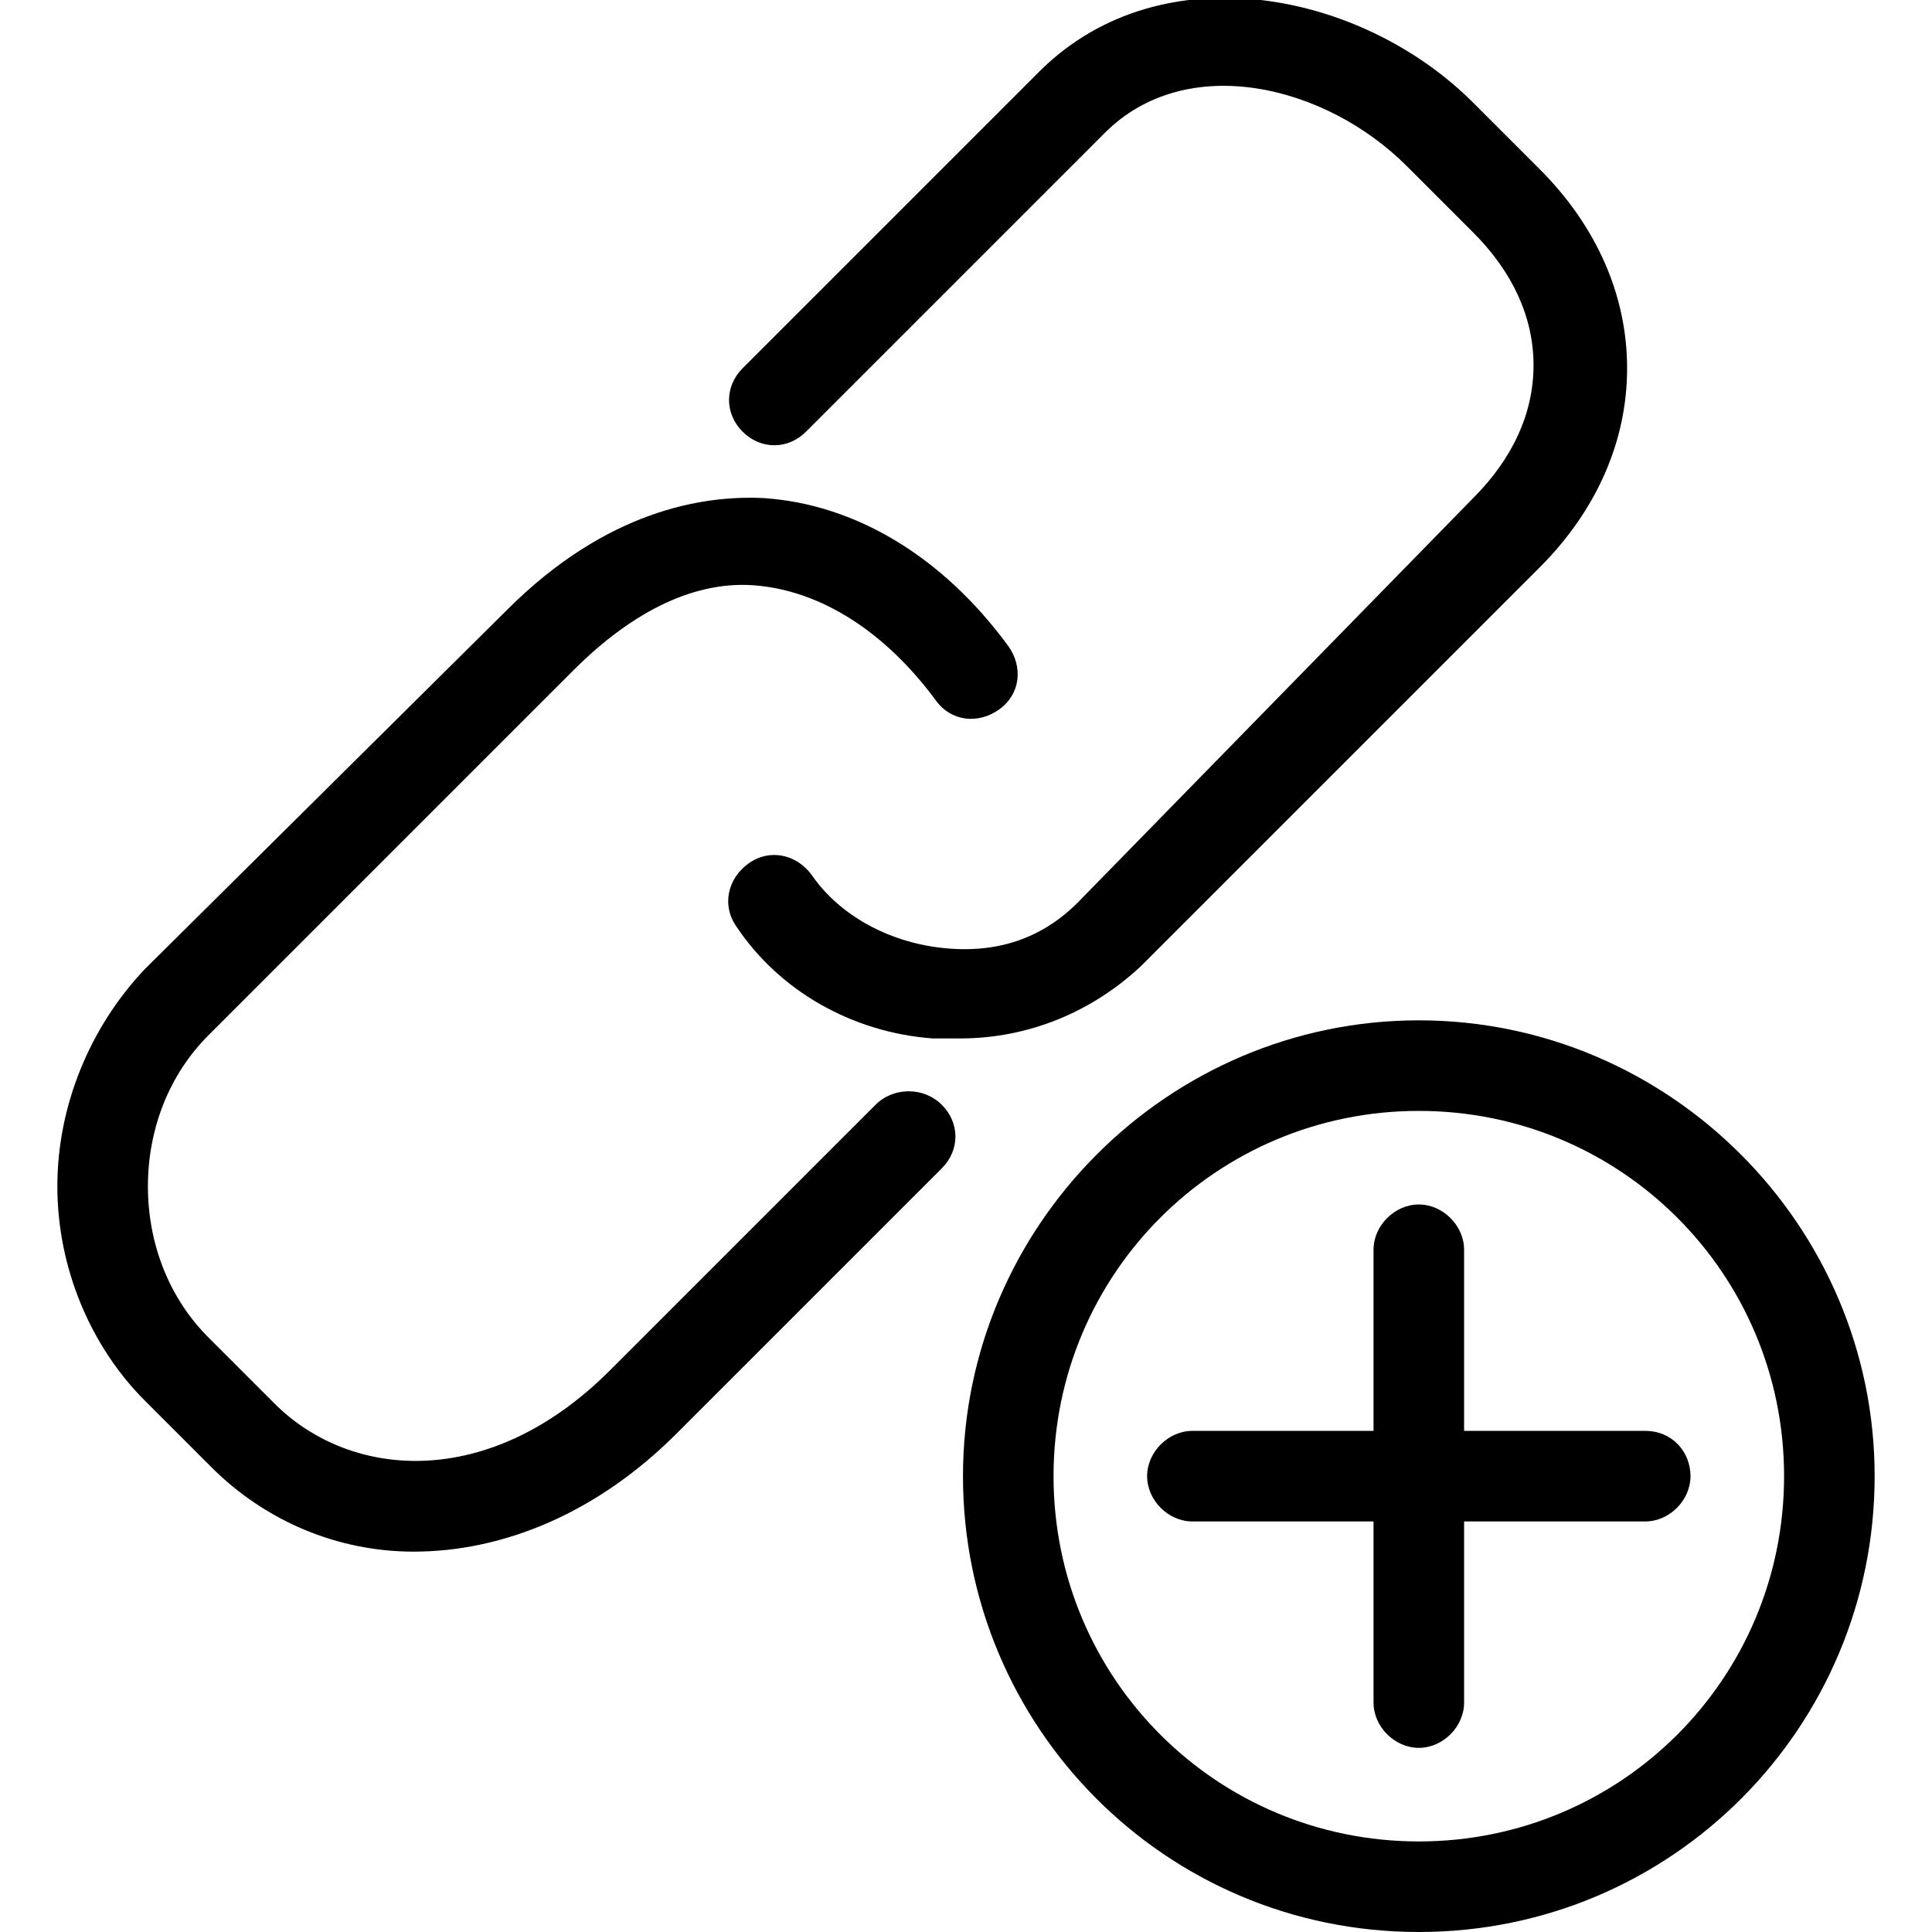 <?xml version="1.0" encoding="utf-8"?>
<!-- Generator: Adobe Illustrator 20.1.0, SVG Export Plug-In . SVG Version: 6.00 Build 0)  -->
<!DOCTYPE svg PUBLIC "-//W3C//DTD SVG 1.1//EN" "http://www.w3.org/Graphics/SVG/1.1/DTD/svg11.dtd">
<svg version="1.1" xmlns="http://www.w3.org/2000/svg" xmlns:xlink="http://www.w3.org/1999/xlink" x="0px" y="0px"
	 viewBox="0 0 64 64" style="enable-background:new 0 0 64 64;" xml:space="preserve">
<g id="file">
</g>
<g id="copy">
</g>
<g id="file-edit">
</g>
<g id="folder">
</g>
<g id="subdirectory">
</g>
<g id="album">
</g>
<g id="push">
</g>
<g id="pull">
</g>
<g id="database">
</g>
<g id="server">
</g>
<g id="upload">
</g>
<g id="download">
</g>
<g id="cloud-download">
</g>
<g id="cloud-upload">
</g>
<g id="cloud">
</g>
<g id="cloud-no-access">
</g>
<g id="cloud-signal-up">
</g>
<g id="cloud-signal-down">
</g>
<g id="checklist">
</g>
<g id="file-folded">
</g>
<g id="file-folded-text">
</g>
<g id="inbox">
</g>
<g id="zip-folder">
</g>
<g id="image-folder">
</g>
<g id="image-album">
</g>
<g id="image">
</g>
<g id="images">
</g>
<g id="invoice">
</g>
<g id="book">
</g>
<g id="layers">
</g>
<g id="media-upload">
</g>
<g id="addresses">
</g>
<g id="floppy">
</g>
<g id="link">
</g>
<g id="link-add">
</g>
<g id="link-remove">
</g>
<g id="table">
</g>
<g id="download-book">
</g>
<g id="clipboard">
</g>
<g id="clipboard-chart">
</g>
<g id="clipboard-text">
</g>
<g id="clipboard-check">
</g>
<g id="clipboard-cross">
</g>
<g id="bookmark">
</g>
<g id="bookmark-add">
</g>
<g id="bookmark-remove">
</g>
<g id="clipboard-horizontal">
</g>
<g id="clipboard-text-horizontal">
</g>
<g id="trash">
</g>
<g id="unlock">
</g>
<g id="lock">
</g>
<g id="link-add-circle">
	<g>
		<path d="M29,36.6l-8.8,8.8c-4,4-8.6,3.6-11.1,1.1l-2.2-2.2c-1.3-1.3-2-3.1-2-5s0.7-3.7,2-5L19,22.2c2-2,4.1-3,6.1-2.8
			c2.1,0.2,4.2,1.5,5.9,3.8c0.5,0.7,1.4,0.8,2.1,0.3c0.7-0.5,0.8-1.4,0.3-2.1c-2.2-3-5.1-4.7-8.1-4.9c-2-0.1-5.2,0.4-8.5,3.7
			L4.8,32.1C3,34,1.9,36.6,1.9,39.3s1.1,5.3,2.9,7.1L7,48.6c1.8,1.8,4.2,2.8,6.7,2.8c3,0,6.1-1.3,8.7-3.9l8.8-8.8
			c0.6-0.6,0.6-1.5,0-2.1C30.6,36,29.6,36,29,36.6z"/>
		<path d="M51,18.8c1.9-1.9,2.9-4.2,2.9-6.6s-1-4.7-2.9-6.6l-2.2-2.2c-3.7-3.7-10.3-5-14.3-1.1l-9.9,9.9c-0.6,0.6-0.6,1.5,0,2.1
			c0.6,0.6,1.5,0.6,2.1,0l9.9-9.9c2.7-2.7,7.3-1.6,10,1.1l2.2,2.2c1.3,1.3,2,2.8,2,4.4s-0.7,3.1-2,4.4L35.7,29.9
			c-1.2,1.2-2.7,1.7-4.5,1.5c-1.8-0.2-3.4-1.1-4.3-2.4c-0.5-0.7-1.4-0.9-2.1-0.4c-0.7,0.5-0.9,1.4-0.4,2.1c1.4,2.1,3.8,3.5,6.5,3.7
			c0.3,0,0.6,0,0.9,0c2.3,0,4.4-0.9,6-2.4L51,18.8z"/>
		<path d="M54.5,47.4h-6v-6c0-0.8-0.7-1.5-1.5-1.5s-1.5,0.7-1.5,1.5v6h-6c-0.8,0-1.5,0.7-1.5,1.5s0.7,1.5,1.5,1.5h6v6
			c0,0.8,0.7,1.5,1.5,1.5s1.5-0.7,1.5-1.5v-6h6c0.8,0,1.5-0.7,1.5-1.5S55.4,47.4,54.5,47.4z"/>
		<path d="M47,33.8c-8.3,0-15.1,6.8-15.1,15.1C31.9,57.2,38.6,64,47,64s15.1-6.8,15.1-15.1C62.1,40.6,55.3,33.8,47,33.8z M47,61
			c-6.7,0-12.1-5.4-12.1-12.1c0-6.7,5.4-12.1,12.1-12.1s12.1,5.4,12.1,12.1C59.1,55.6,53.7,61,47,61z"/>
	</g>
</g>
<g id="link-remove-circle">
</g>
<g id="sort-up">
</g>
<g id="sort-down">
</g>
<g id="list">
</g>
</svg>
